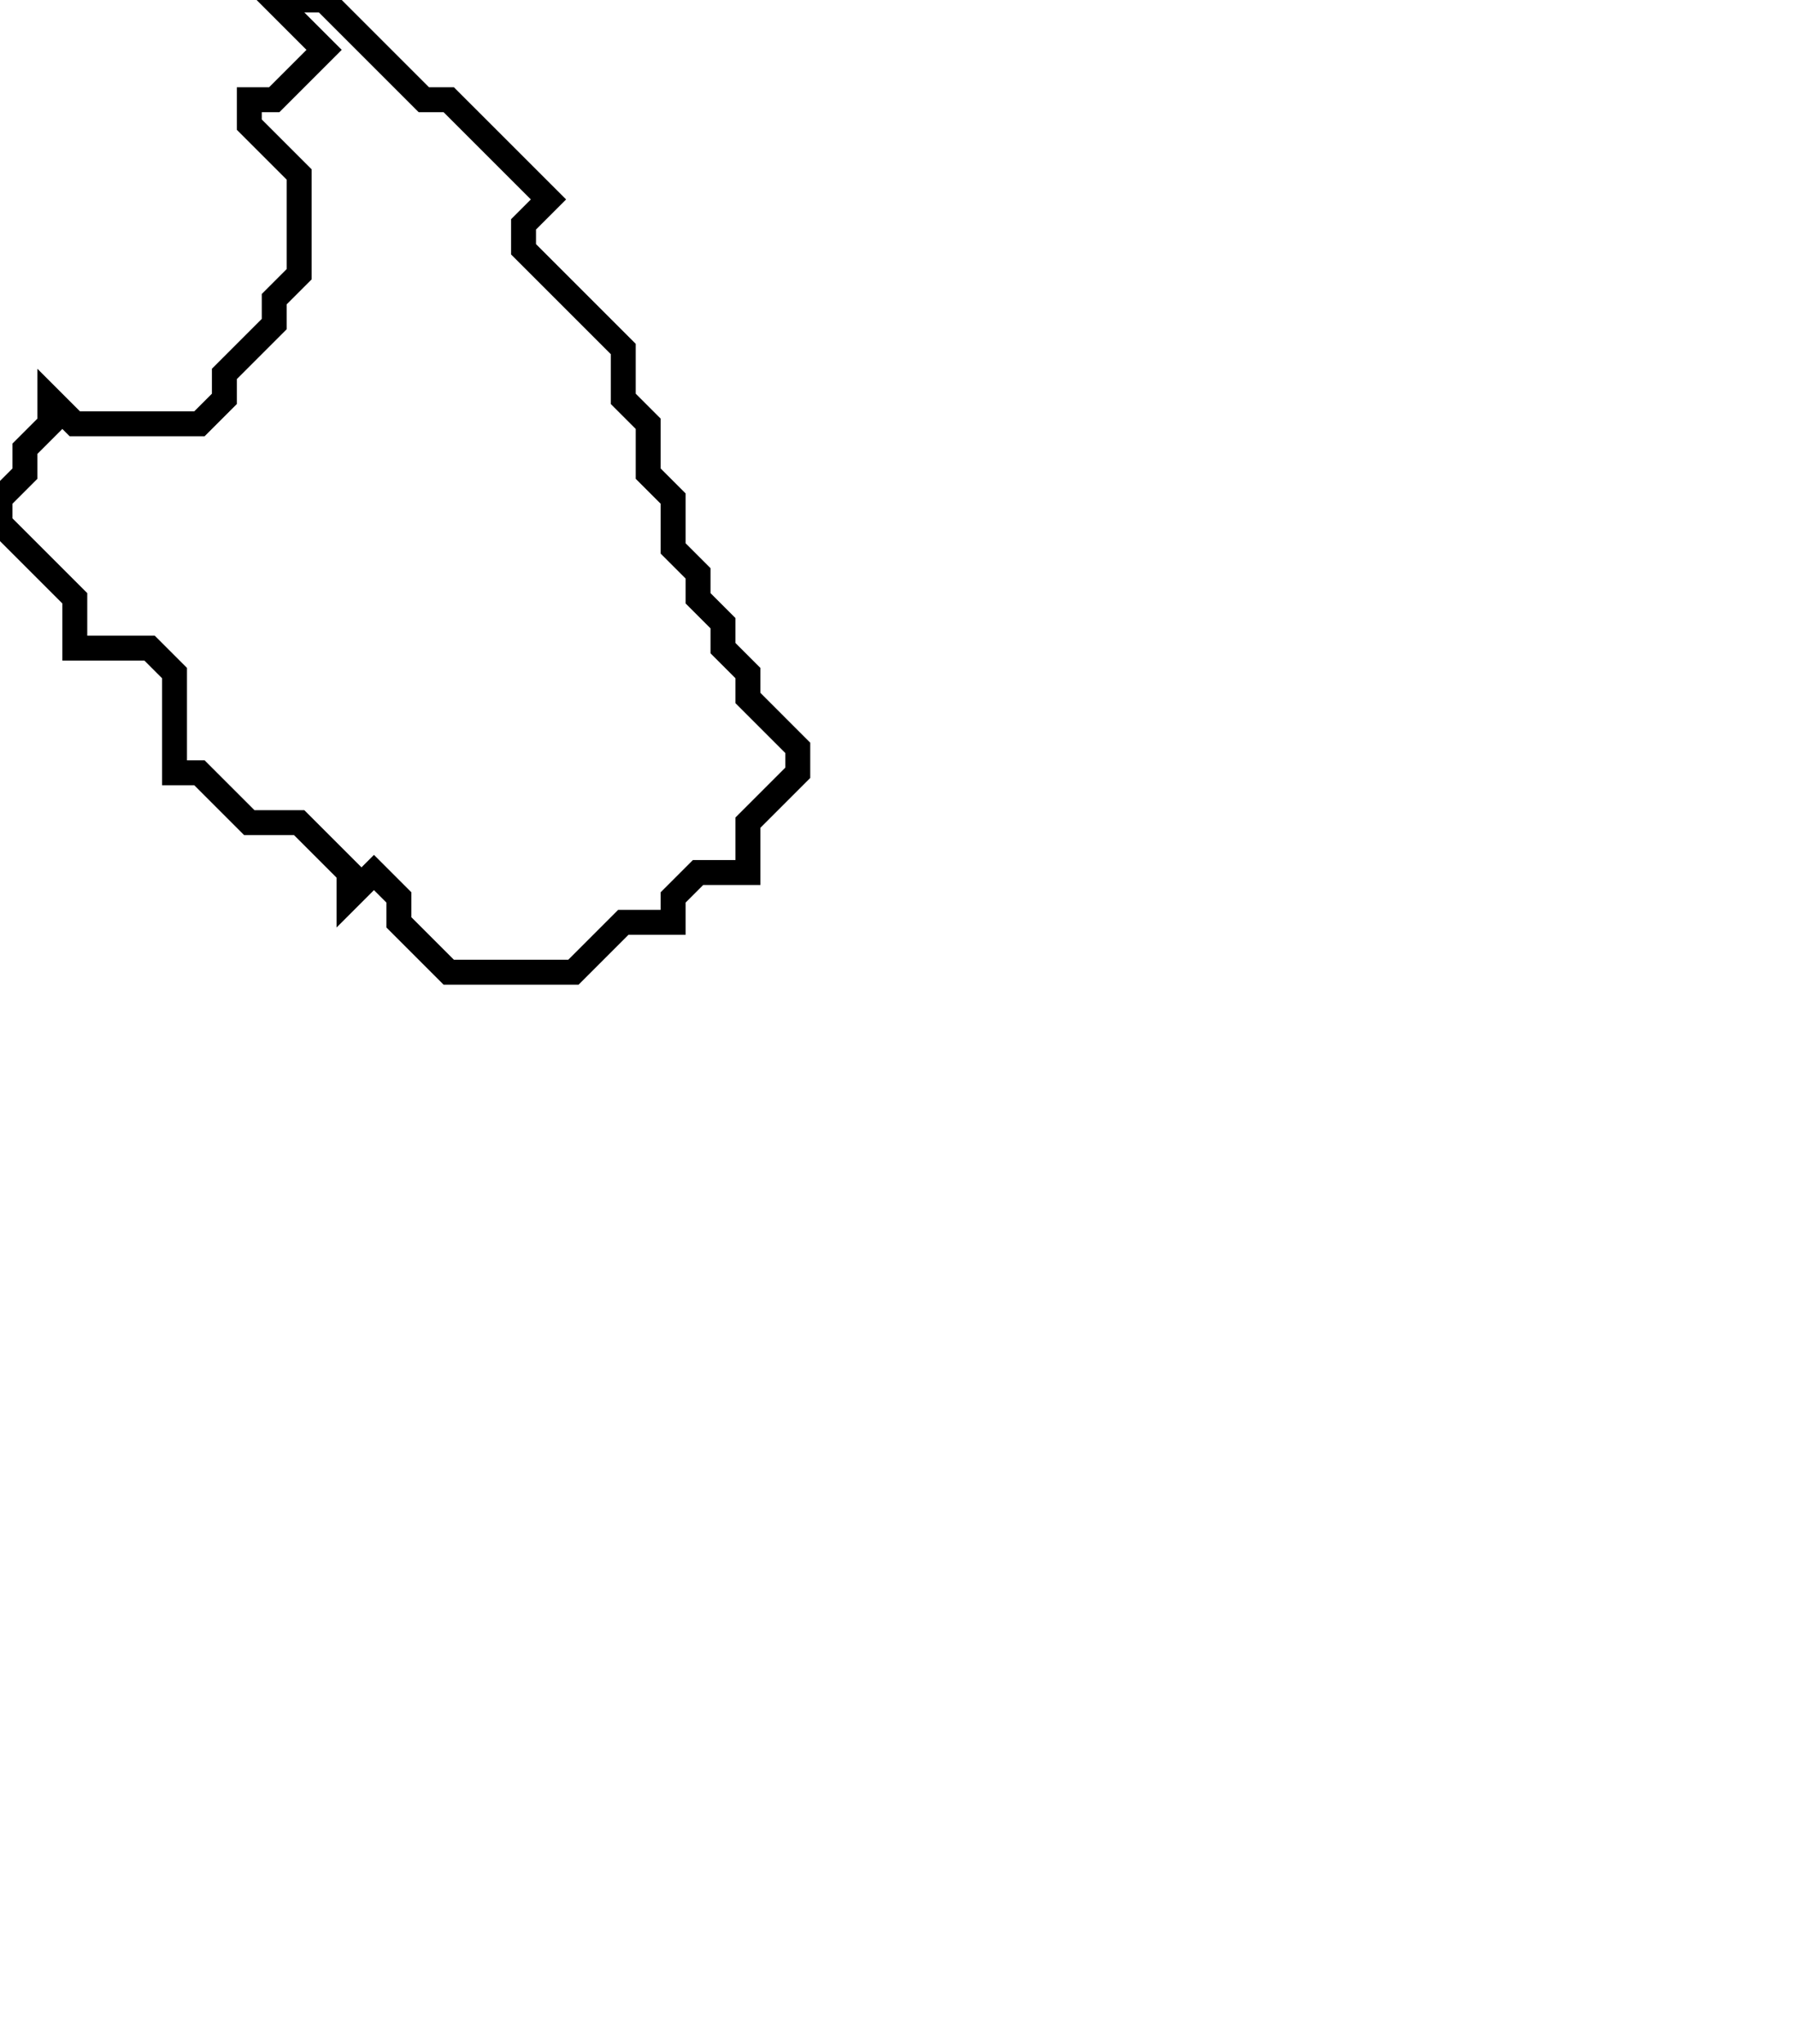 <svg xmlns="http://www.w3.org/2000/svg" width="72" height="82">
  <path d="M 11,0 L 13,2 L 11,4 L 10,4 L 10,5 L 12,7 L 12,11 L 11,12 L 11,13 L 9,15 L 9,16 L 8,17 L 3,17 L 2,16 L 2,17 L 1,18 L 1,19 L 0,20 L 0,21 L 3,24 L 3,26 L 6,26 L 7,27 L 7,31 L 8,31 L 10,33 L 12,33 L 14,35 L 14,36 L 15,35 L 16,36 L 16,37 L 18,39 L 23,39 L 25,37 L 27,37 L 27,36 L 28,35 L 30,35 L 30,33 L 32,31 L 32,30 L 30,28 L 30,27 L 29,26 L 29,25 L 28,24 L 28,23 L 27,22 L 27,20 L 26,19 L 26,17 L 25,16 L 25,14 L 21,10 L 21,9 L 22,8 L 18,4 L 17,4 L 13,0 Z" fill="none" stroke="black" stroke-width="1"/>
</svg>
